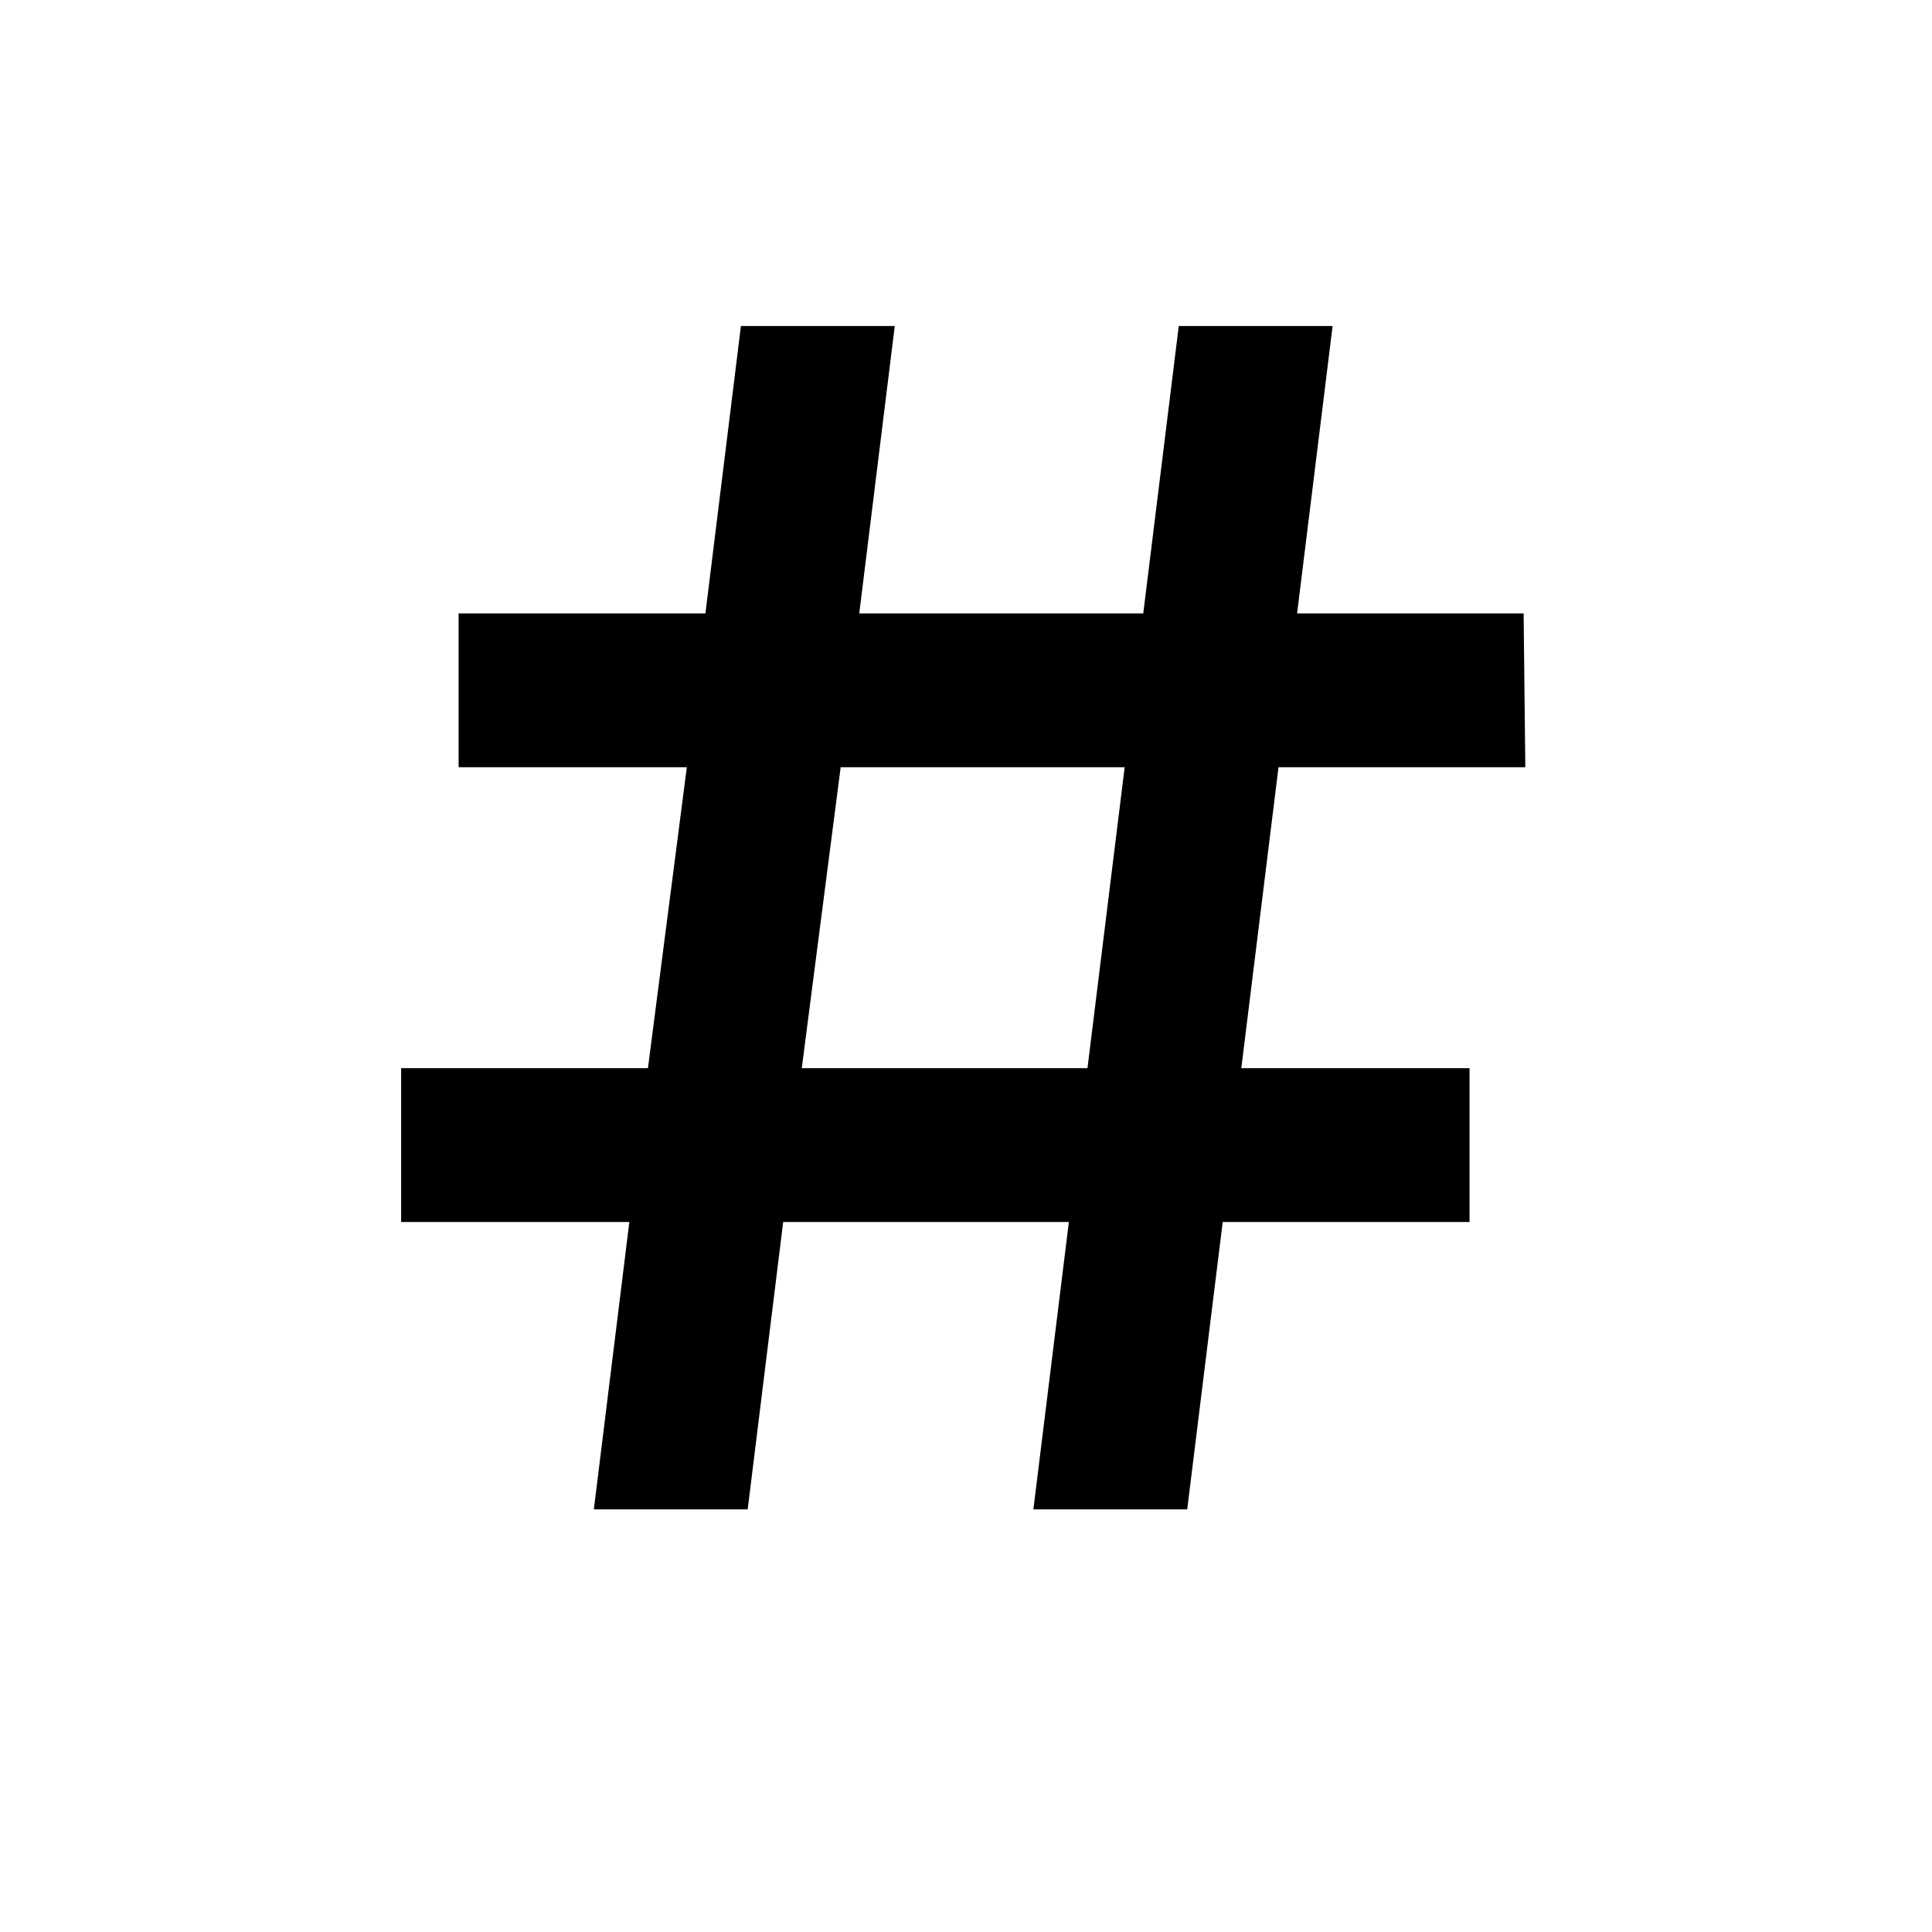 <?xml version="1.0" ?>
<svg xmlns="http://www.w3.org/2000/svg" id="hash" viewBox="0 0 16 16" fill="none">
	<g transform="translate(1,1.5)">
		<path d="M9.28 7.346H11.17V8.62H9.126L8.832 11H7.558L7.852 8.62H5.486L5.192 11H3.918L4.212 8.62H2.322V7.346H4.366L4.688 4.854H2.798V3.58H4.842L5.136 1.2H6.41L6.116 3.58H8.468L8.762 1.2H10.036L9.742 3.58H11.618L11.632 4.854H9.588L9.28 7.346ZM8.006 7.346L8.314 4.854H5.962L5.64 7.346H8.006Z" fill="currentColor"/>
	</g>
</svg>